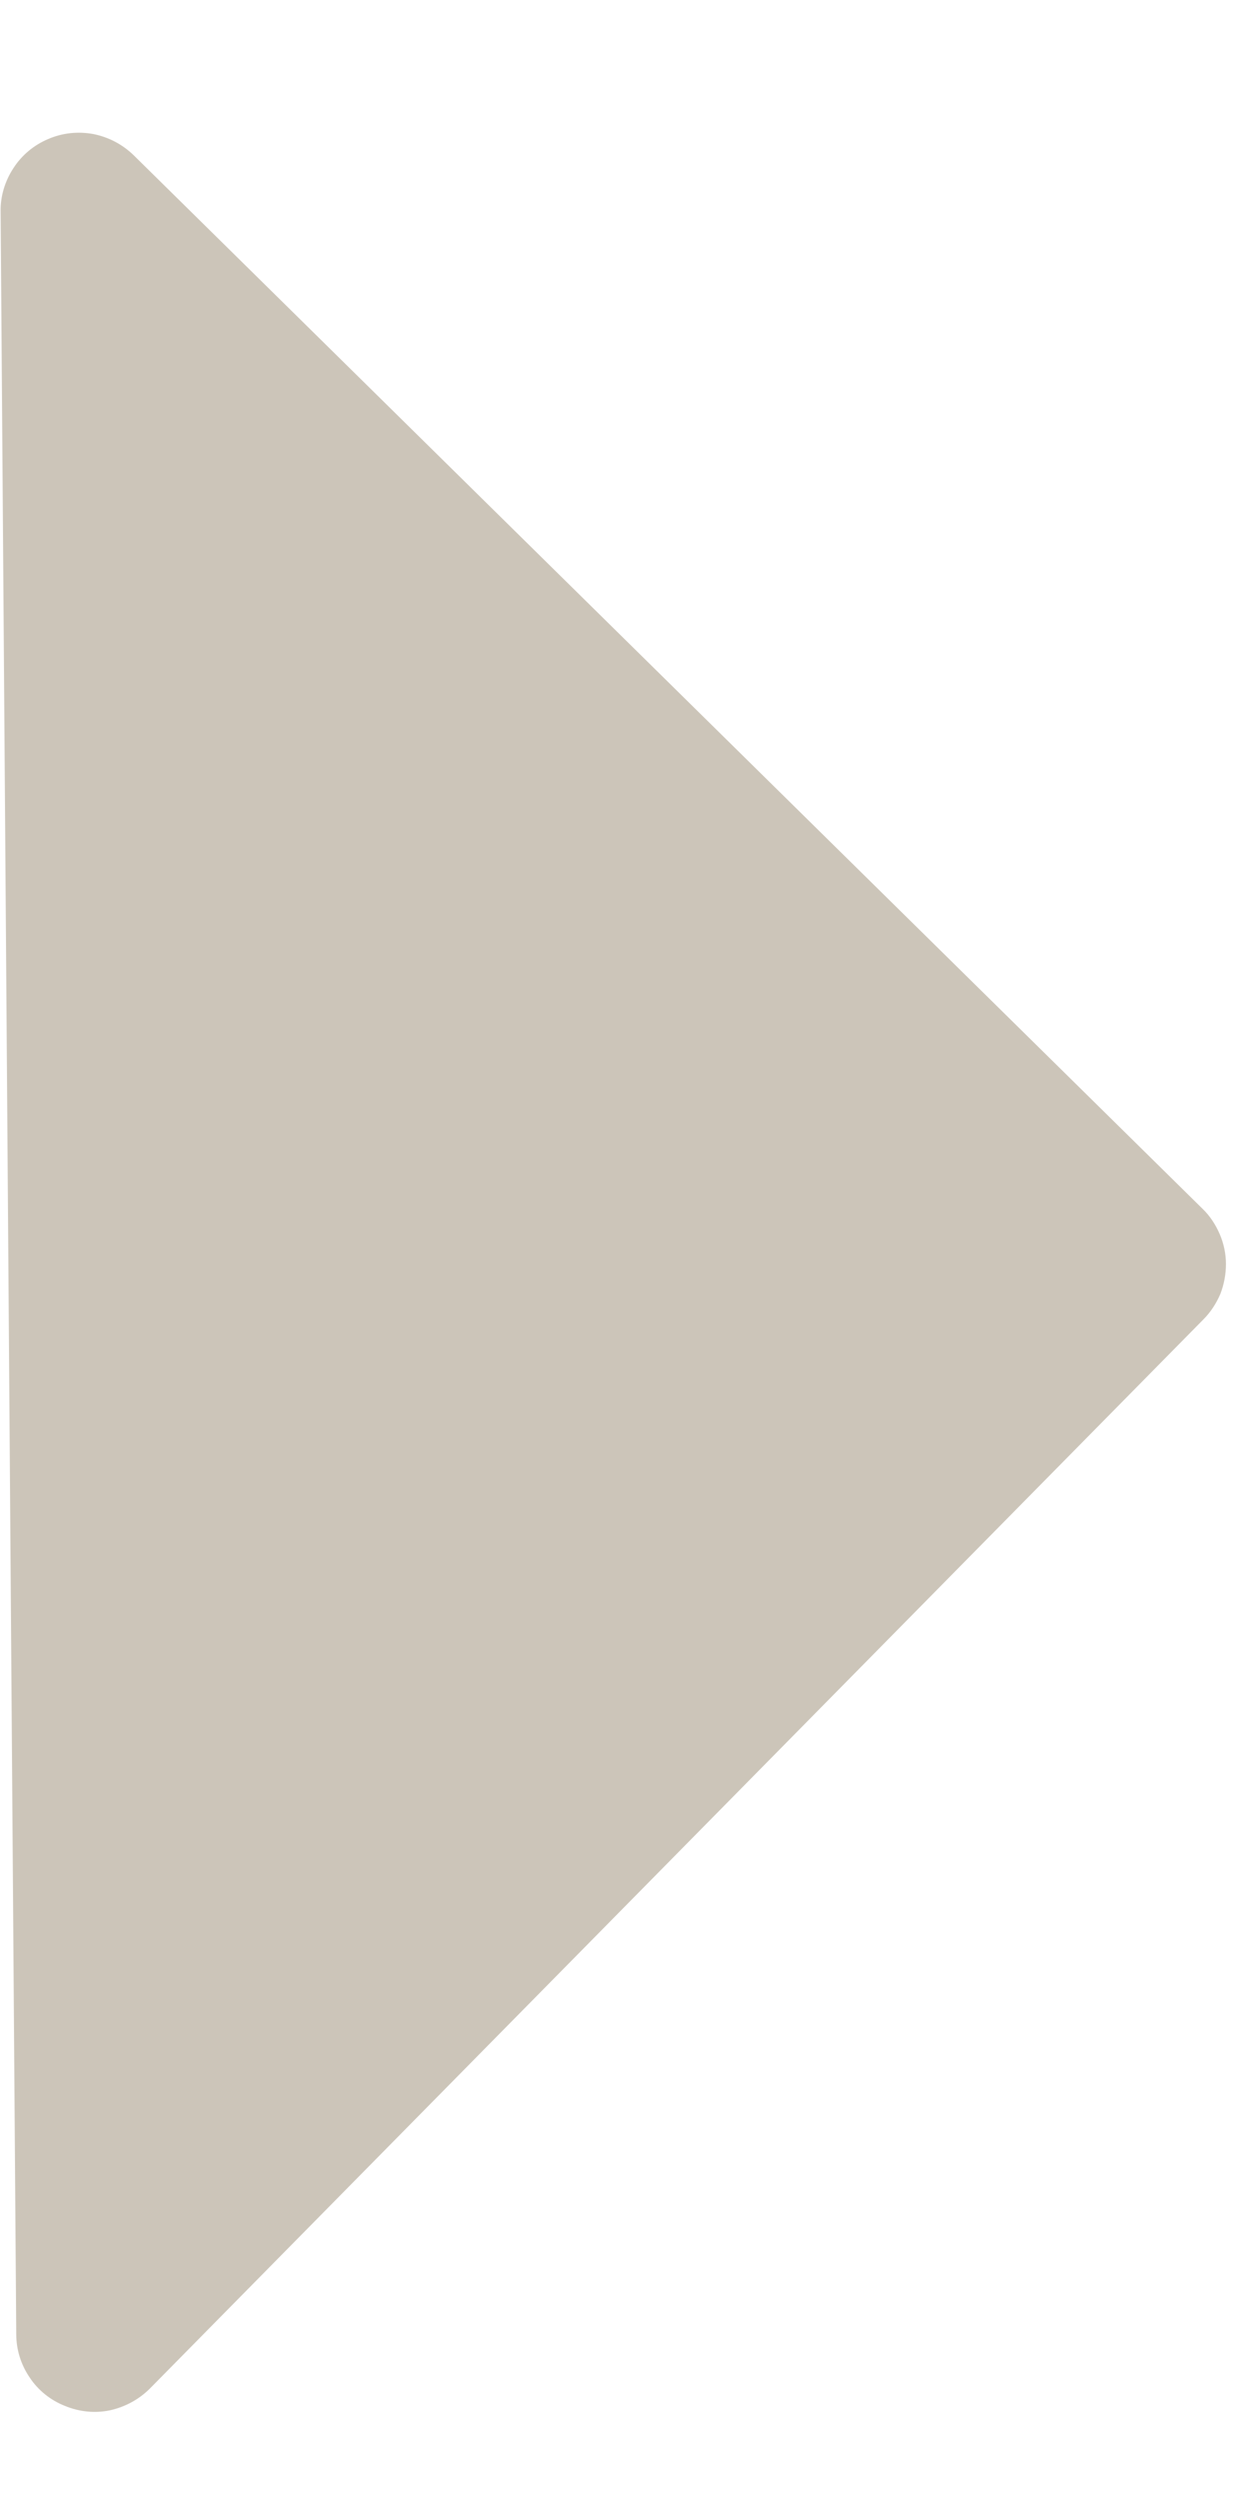 <svg width="4" height="8" viewBox="0 0 4 8" fill="none" xmlns="http://www.w3.org/2000/svg">
<path d="M0.48 7.643L3.851 4.222C3.874 4.199 3.892 4.171 3.905 4.141C3.917 4.11 3.923 4.077 3.923 4.045C3.923 4.012 3.916 3.979 3.903 3.949C3.89 3.919 3.872 3.891 3.848 3.868L0.428 0.497C0.392 0.462 0.348 0.439 0.299 0.429C0.25 0.42 0.2 0.425 0.154 0.445C0.109 0.464 0.07 0.496 0.043 0.538C0.016 0.579 0.001 0.628 0.002 0.677L0.052 7.469C0.052 7.519 0.067 7.567 0.095 7.608C0.122 7.649 0.162 7.681 0.208 7.699C0.254 7.718 0.304 7.723 0.352 7.713C0.401 7.702 0.445 7.678 0.48 7.643Z" fill="#CCC5B9"/>
</svg>

